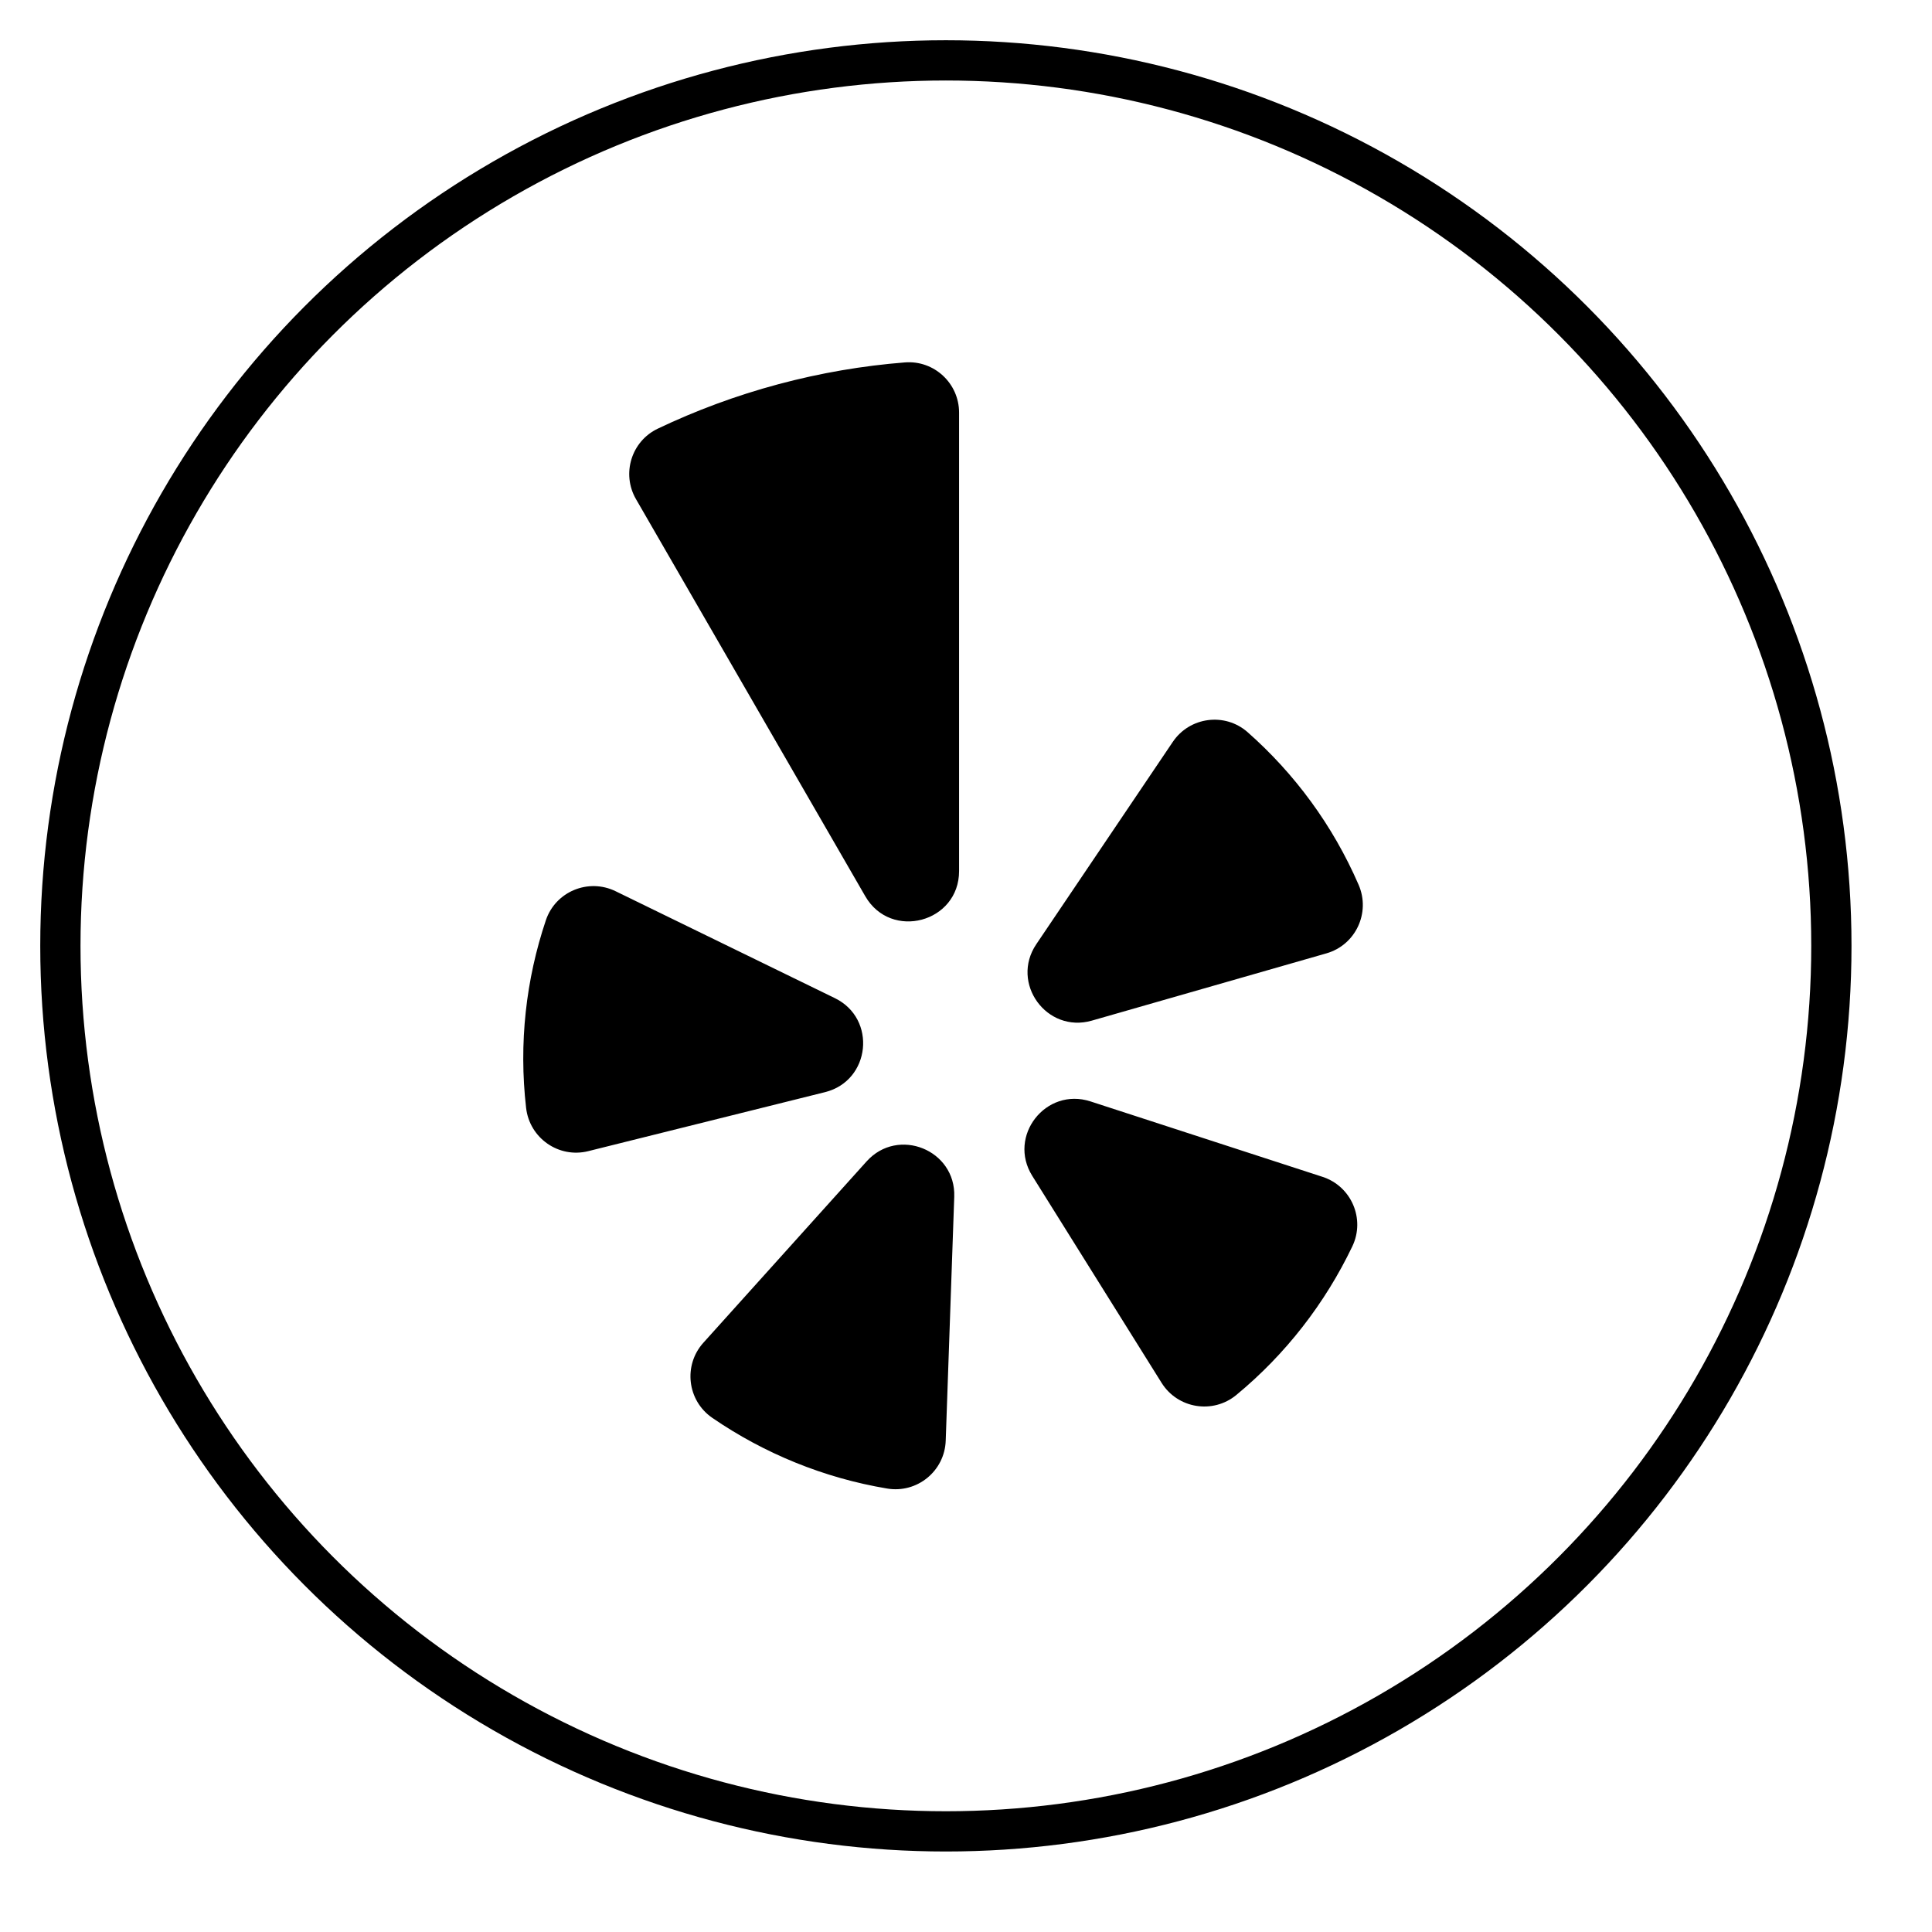 <svg width="48" height="48" viewBox="0 0 48 48" version="1.1" xmlns="http://www.w3.org/2000/svg">
    <title>
        system-yelp-large
    </title>
    <g stroke="none" stroke-width="1" fill="none" fill-rule="evenodd">
        <circle stroke="currentColor" cx="23.5" cy="23.5" r="22"/>
        <path d="M15.294,22.142 L20.743,24.799 C21.791,25.31 21.629,26.852 20.498,27.134 L14.615,28.6 C13.882,28.783 13.157,28.277 13.071,27.526 C12.886,25.919 13.068,24.332 13.562,22.863 C13.802,22.15 14.617,21.812 15.294,22.142 M17.476,33.359 L21.531,28.854 C22.311,27.988 23.749,28.568 23.708,29.733 L23.496,35.793 C23.47,36.549 22.784,37.108 22.039,36.982 C20.472,36.72 18.99,36.114 17.695,35.225 C17.074,34.797 16.97,33.92 17.476,33.359 M27.092,27.364 L32.857,29.238 C33.574,29.471 33.924,30.283 33.599,30.964 C32.922,32.38 31.942,33.646 30.716,34.658 C30.133,35.139 29.26,34.997 28.859,34.356 L25.646,29.214 C25.028,28.225 25.982,27.004 27.092,27.364 M32.954,23.686 L27.127,25.357 C26.005,25.679 25.094,24.425 25.747,23.458 L29.137,18.433 C29.558,17.808 30.433,17.694 30.997,18.191 C32.16,19.217 33.112,20.5 33.755,21.984 C34.055,22.677 33.681,23.478 32.954,23.686 M19.337,9.546 C18.289,9.827 17.288,10.199 16.342,10.65 C15.686,10.963 15.437,11.771 15.801,12.401 L21.497,22.266 C22.136,23.373 23.828,22.919 23.828,21.642 L23.828,10.251 C23.828,9.523 23.208,8.947 22.483,9.004 C21.438,9.086 20.386,9.265 19.337,9.546" fill="currentColor" fill-rule="nonzero"/>
    </g>
</svg>
